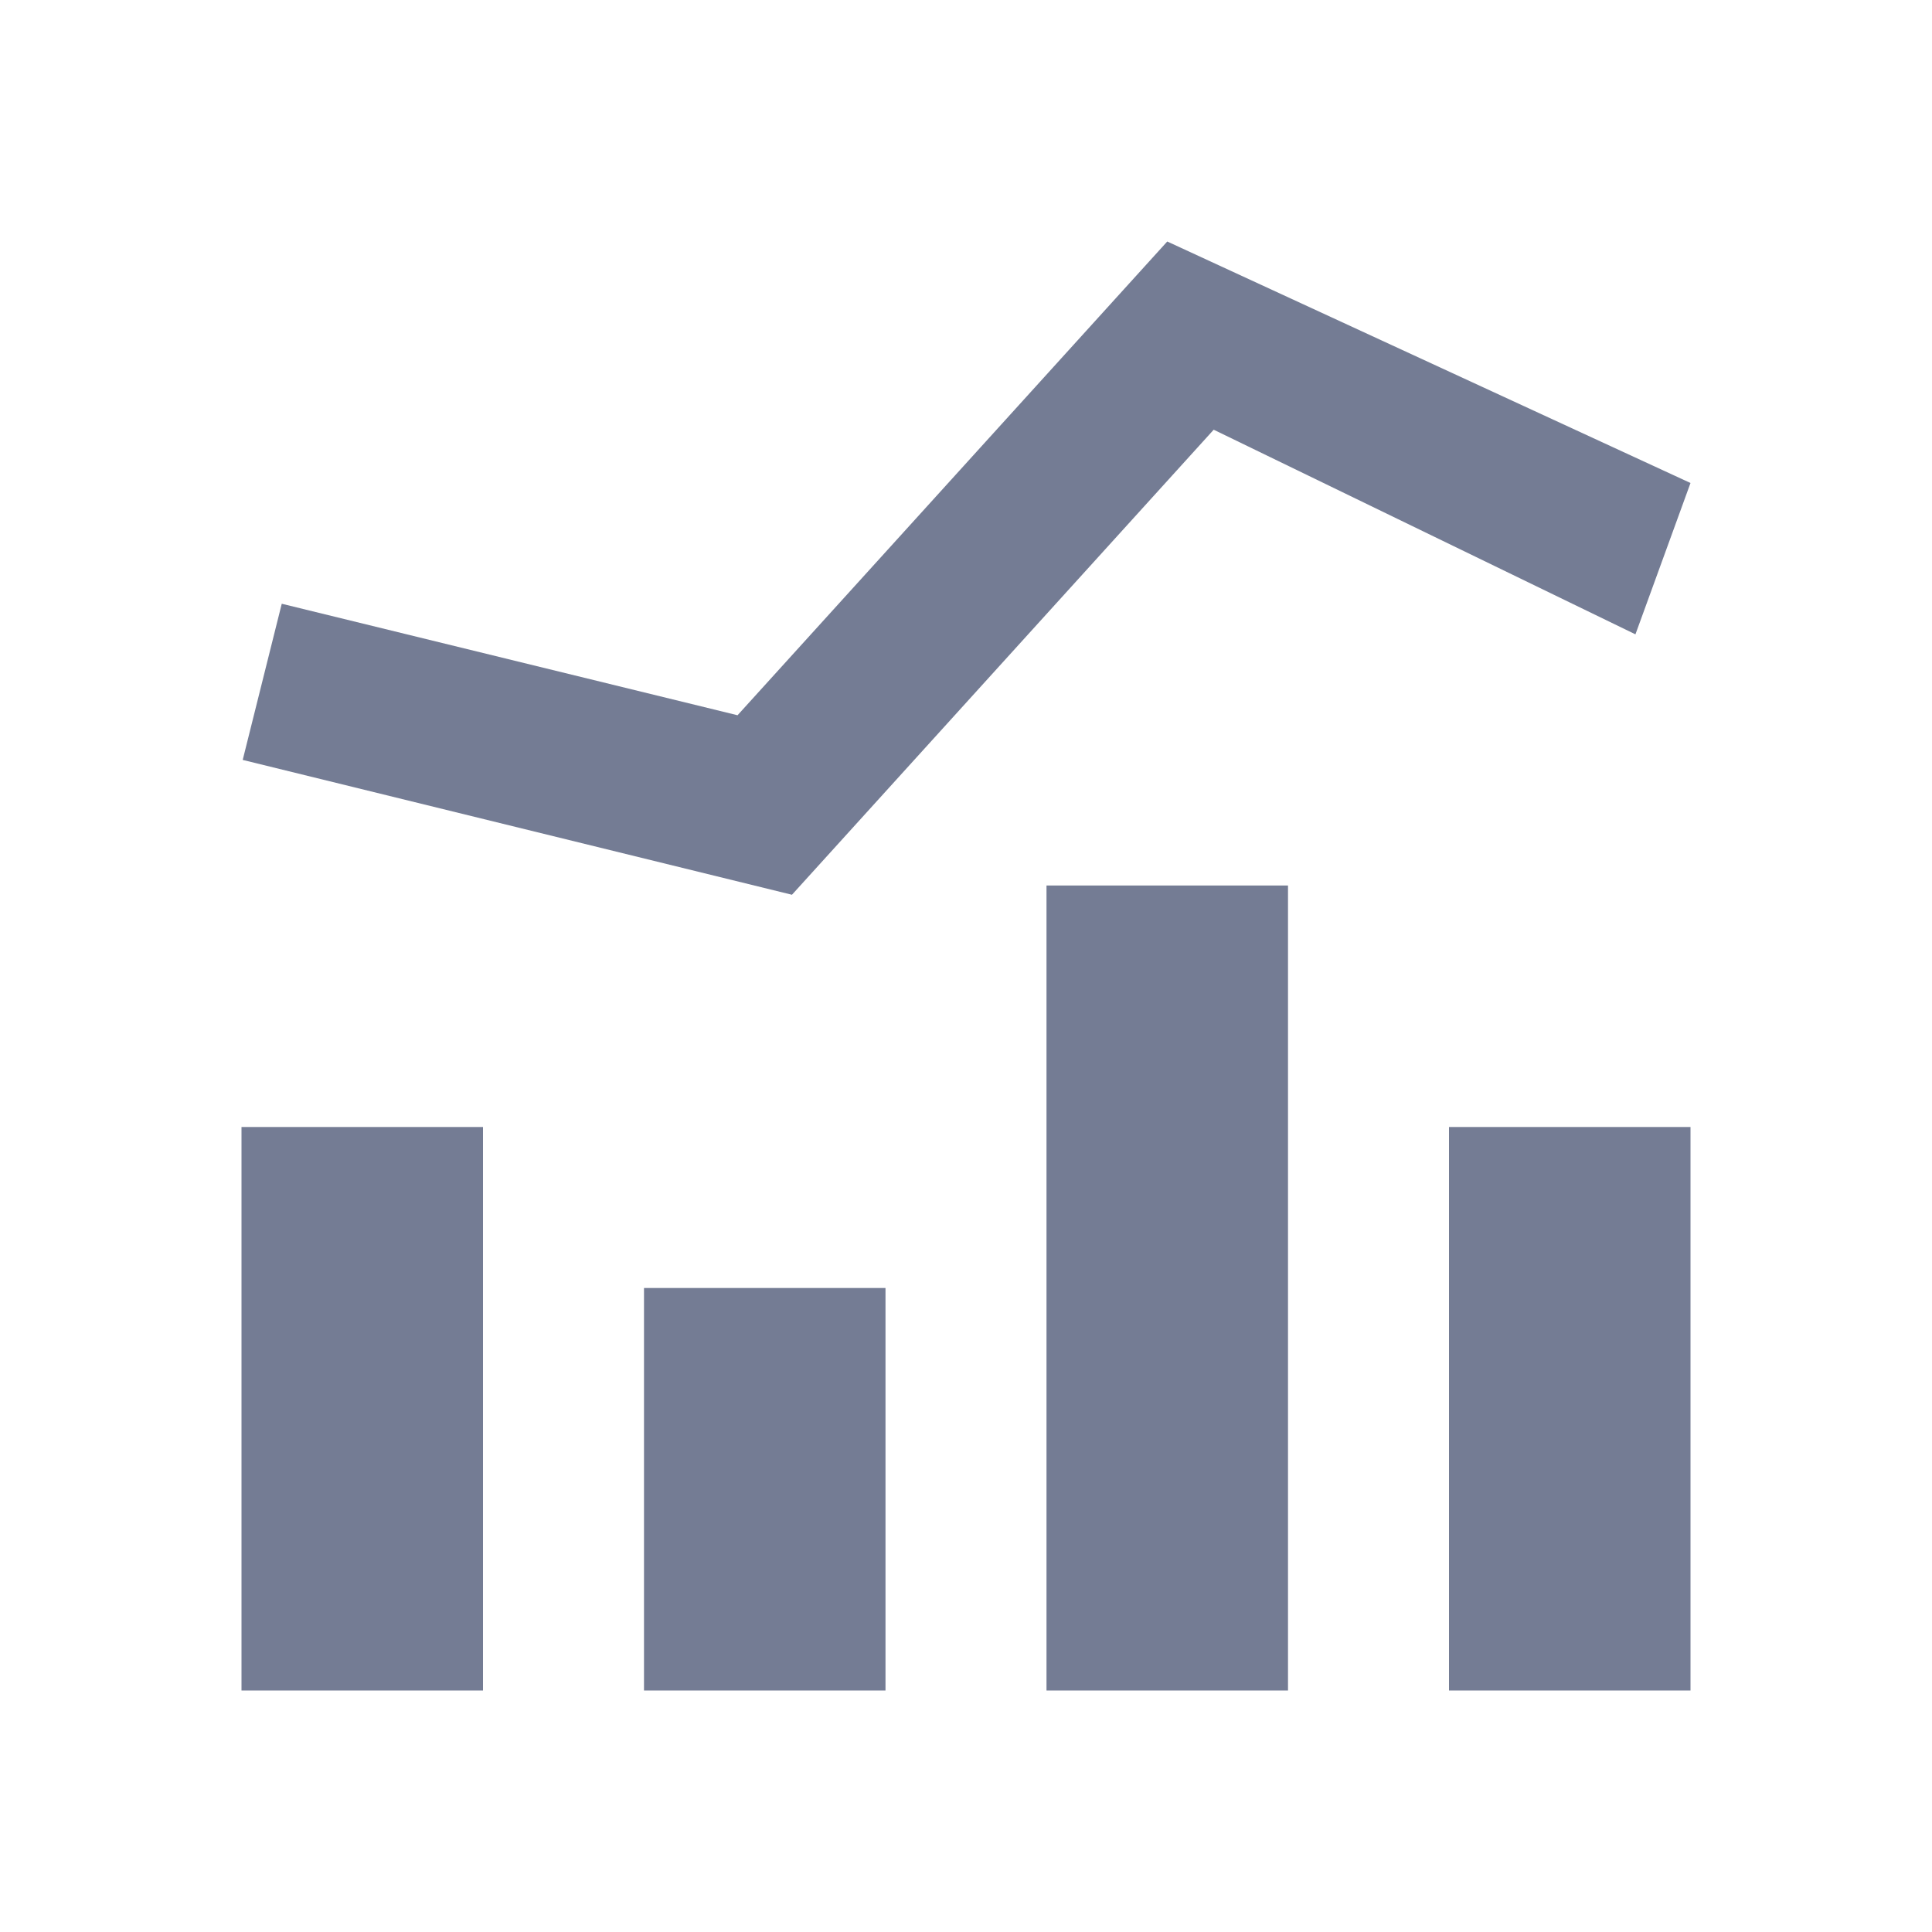 <svg width="24" height="24" viewBox="0 0 24 24" fill="none" xmlns="http://www.w3.org/2000/svg">
<path d="M21 6L14.5 3L9.162 8.885L3.5 7.5L3.015 9.44L9.838 11.115L15.077 5.338L20.316 7.88L21 6Z" fill="#747C94"/>
<path d="M16 11H13V21H16V11Z" fill="#747C94"/>
<path d="M11 16H8V21H11V16Z" fill="#747C94"/>
<path d="M18 14H21V21H18V14Z" fill="#747C94"/>
<path d="M6 14H3V21H6V14Z" fill="#747C94"/>
</svg>
